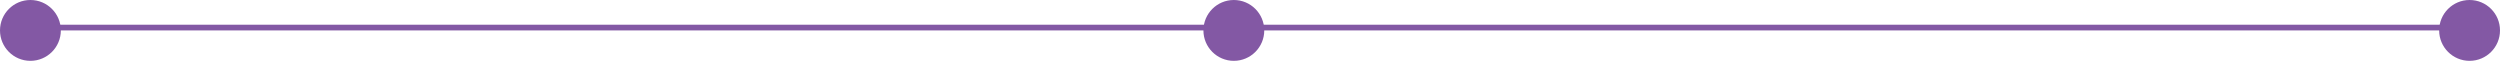 <?xml version="1.0" encoding="UTF-8" standalone="no"?>
<svg width="1315px" height="32px" viewBox="0 0 1315 32" version="1.1" xmlns="http://www.w3.org/2000/svg" xmlns:xlink="http://www.w3.org/1999/xlink" xmlns:sketch="http://www.bohemiancoding.com/sketch/ns">
    <title>timeline</title>
    <description>Created with Sketch (http://www.bohemiancoding.com/sketch)</description>
    <defs></defs>
    <g id="Page-1" stroke="none" stroke-width="1" fill="none" fill-rule="evenodd" sketch:type="MSPage">
        <g id="Group" sketch:type="MSLayerGroup">
            <path d="M21.5,14.5 L1301.506,14.5" id="Line" stroke="#8358A4" stroke-width="3" stroke-linecap="square" sketch:type="MSShapeGroup"></path>
            <path d="M16,32 C24.837,32 32,24.837 32,16 C32,7.163 24.837,0 16,0 C7.163,0 0,7.163 0,16 C0,24.837 7.163,32 16,32 Z" id="Oval-1" fill="#8358A4" sketch:type="MSShapeGroup"></path>
            <path d="M649,32 C657.837,32 665,24.837 665,16 C665,7.163 657.837,0 649,0 C640.163,0 633,7.163 633,16 C633,24.837 640.163,32 649,32 Z" id="Oval-1-copy" fill="#8358A4" sketch:type="MSShapeGroup"></path>
            <path d="M1299,32 C1307.837,32 1315,24.837 1315,16 C1315,7.163 1307.837,0 1299,0 C1290.163,0 1283,7.163 1283,16 C1283,24.837 1290.163,32 1299,32 Z" id="Oval-1-copy-2" fill="#8358A4" sketch:type="MSShapeGroup"></path>
        </g>
    </g>
</svg>